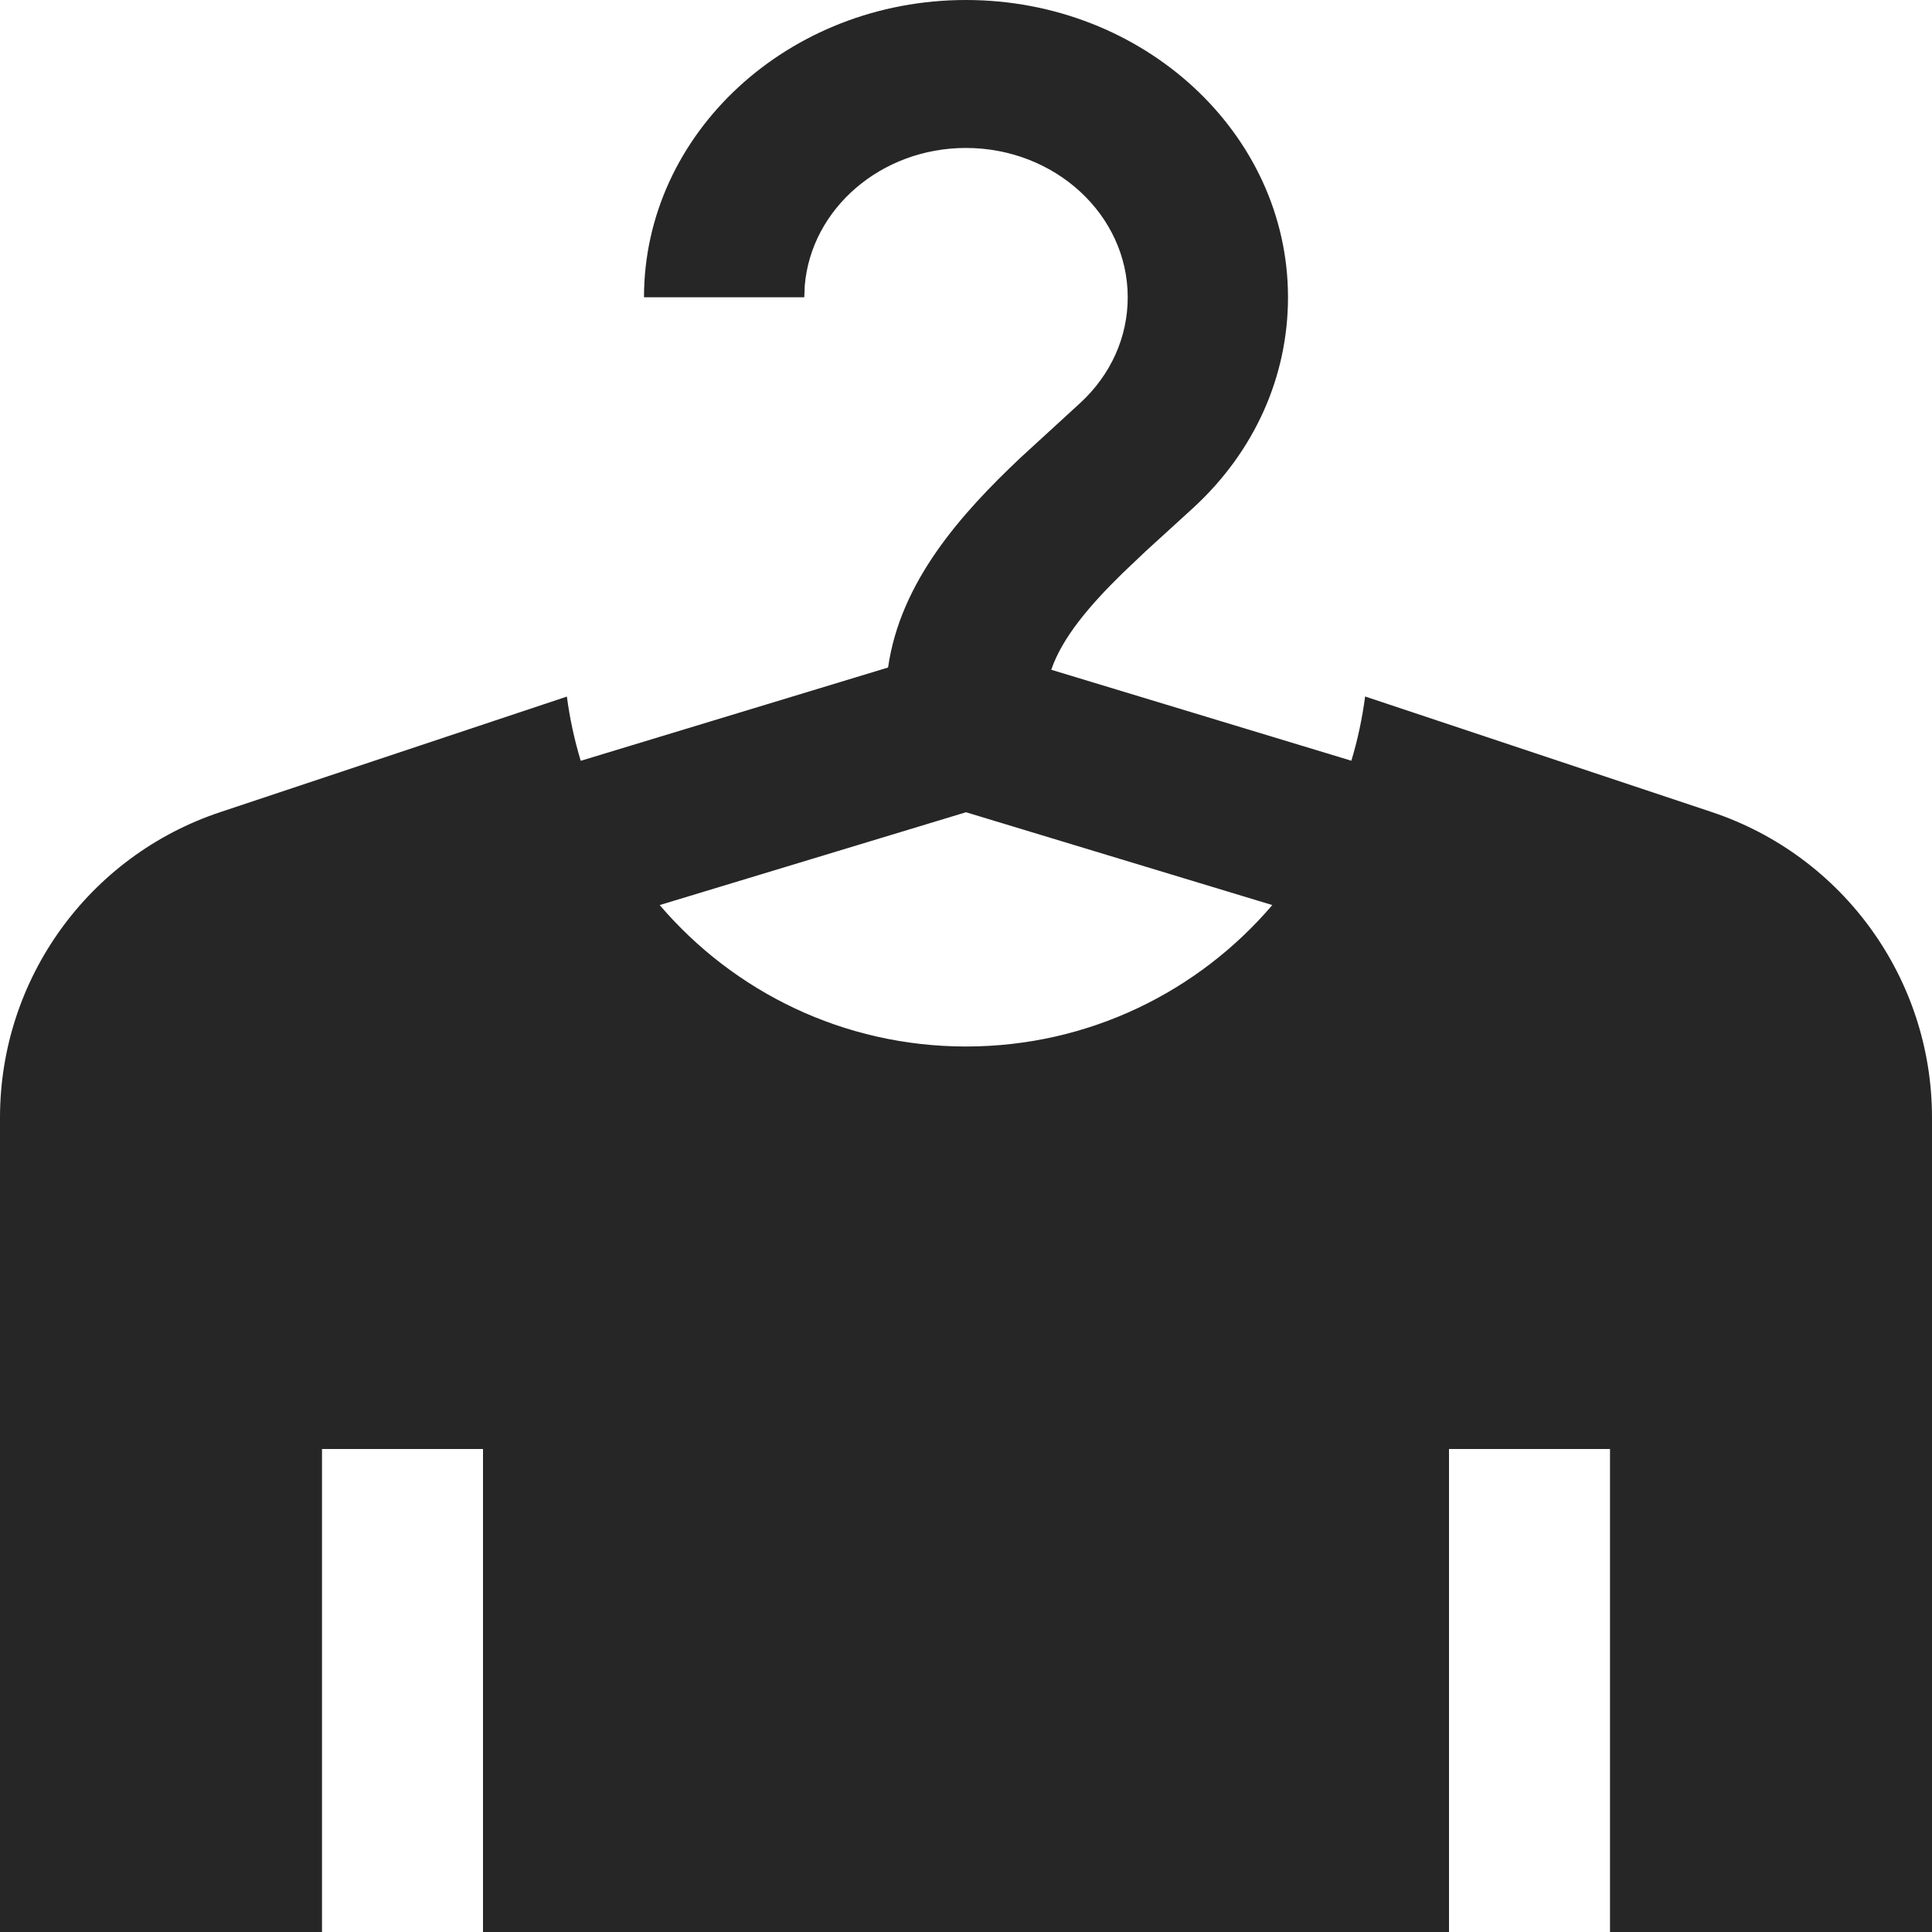 <svg xmlns="http://www.w3.org/2000/svg" width="24" height="24" fill="none" viewBox="0 0 24 24"><path fill="#262626" fill-rule="evenodd" d="M16 3.693C16 1.657 14.205 0 11.999 0 9.794 0 8 1.657 8 3.693h1.991l.006-.145c.08-.955.948-1.71 2.002-1.71 1.108 0 2.01.832 2.01 1.855 0 .495-.209.961-.589 1.312l-.741.679c-.745.703-1.495 1.544-1.647 2.608L7.214 9.451c-.078-.258-.136-.525-.172-.798l-4.307 1.436C1.102 10.633 0 12.161 0 13.883V24h4v-6h2v6h12v-6h2v6h4V13.883c0-1.722-1.102-3.25-2.735-3.795l-4.307-1.436c-.036.273-.093.54-.171.798l-3.728-1.13c.137-.402.48-.802.882-1.196l.294-.279.593-.541C15.584 5.607 16 4.679 16 3.693ZM8.195 11.243 12 10.09l3.805 1.153C14.888 12.318 13.524 13 12 13s-2.888-.682-3.805-1.757Z" clip-rule="evenodd"/></svg>